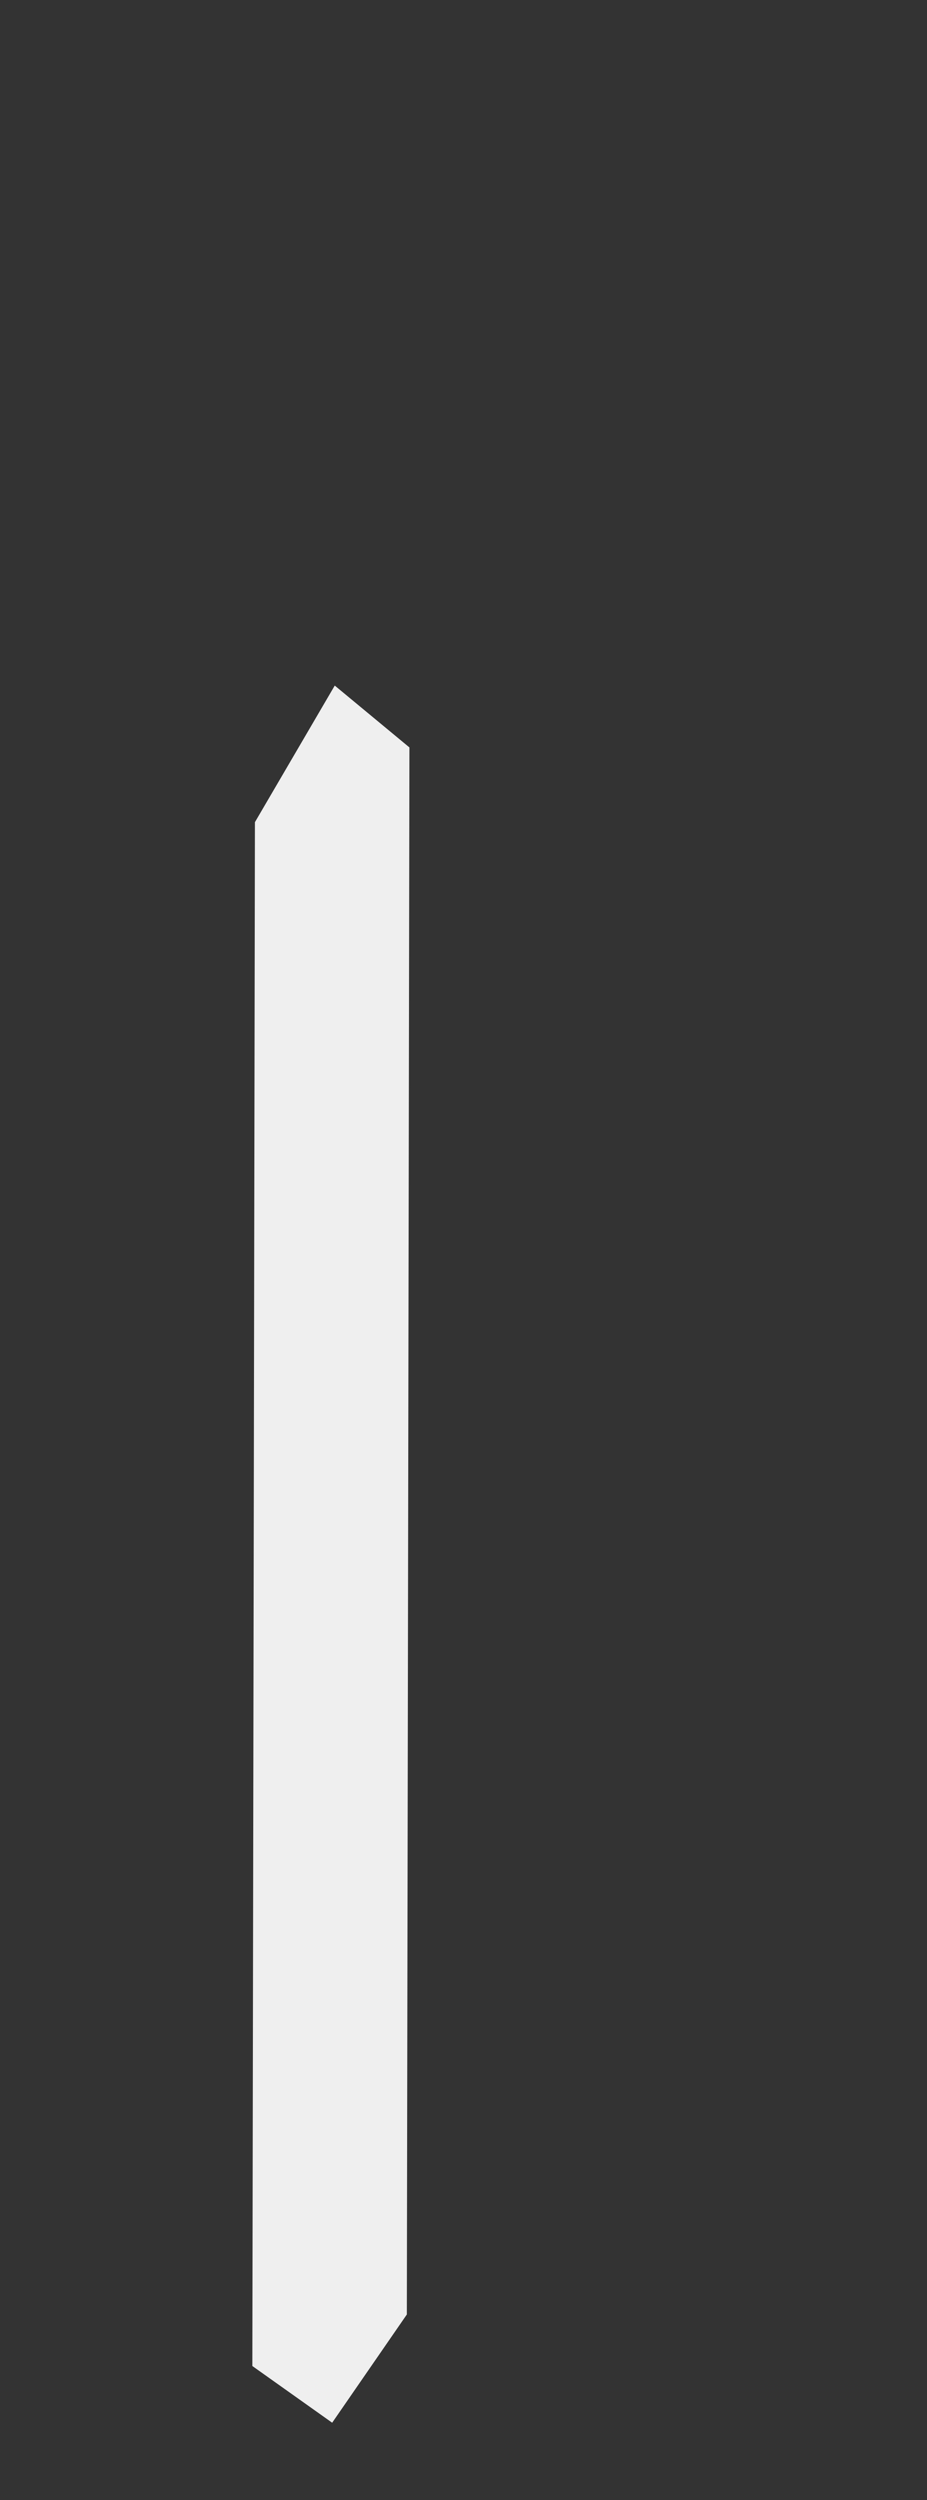 <?xml version="1.0" encoding="utf-8"?>
<!-- Generator: Adobe Illustrator 21.0.0, SVG Export Plug-In . SVG Version: 6.00 Build 0)  -->
<svg version="1.1" id="Layer_1" xmlns="http://www.w3.org/2000/svg" xmlns:xlink="http://www.w3.org/1999/xlink" x="0px" y="0px"
	 viewBox="0 0 36 97" style="enable-background:new 0 0 36 97;" xml:space="preserve">
<rect x="0" y="0" width="36" height="97" fill="#333333" stroke="none"/>
<style type="text/css">
	.st0{fill:#EFEFEF;}
	.st1{fill:none;}
</style>
<polygon class="st0" points="15.9,29 13,26.6 9.9,31.9 9.8,91.8 12.9,94 15.8,89.8 15.8,89.7 "/>
<rect id="_x3C_Slice_x3E__12_" class="st1" width="36" height="97"/>
</svg>
